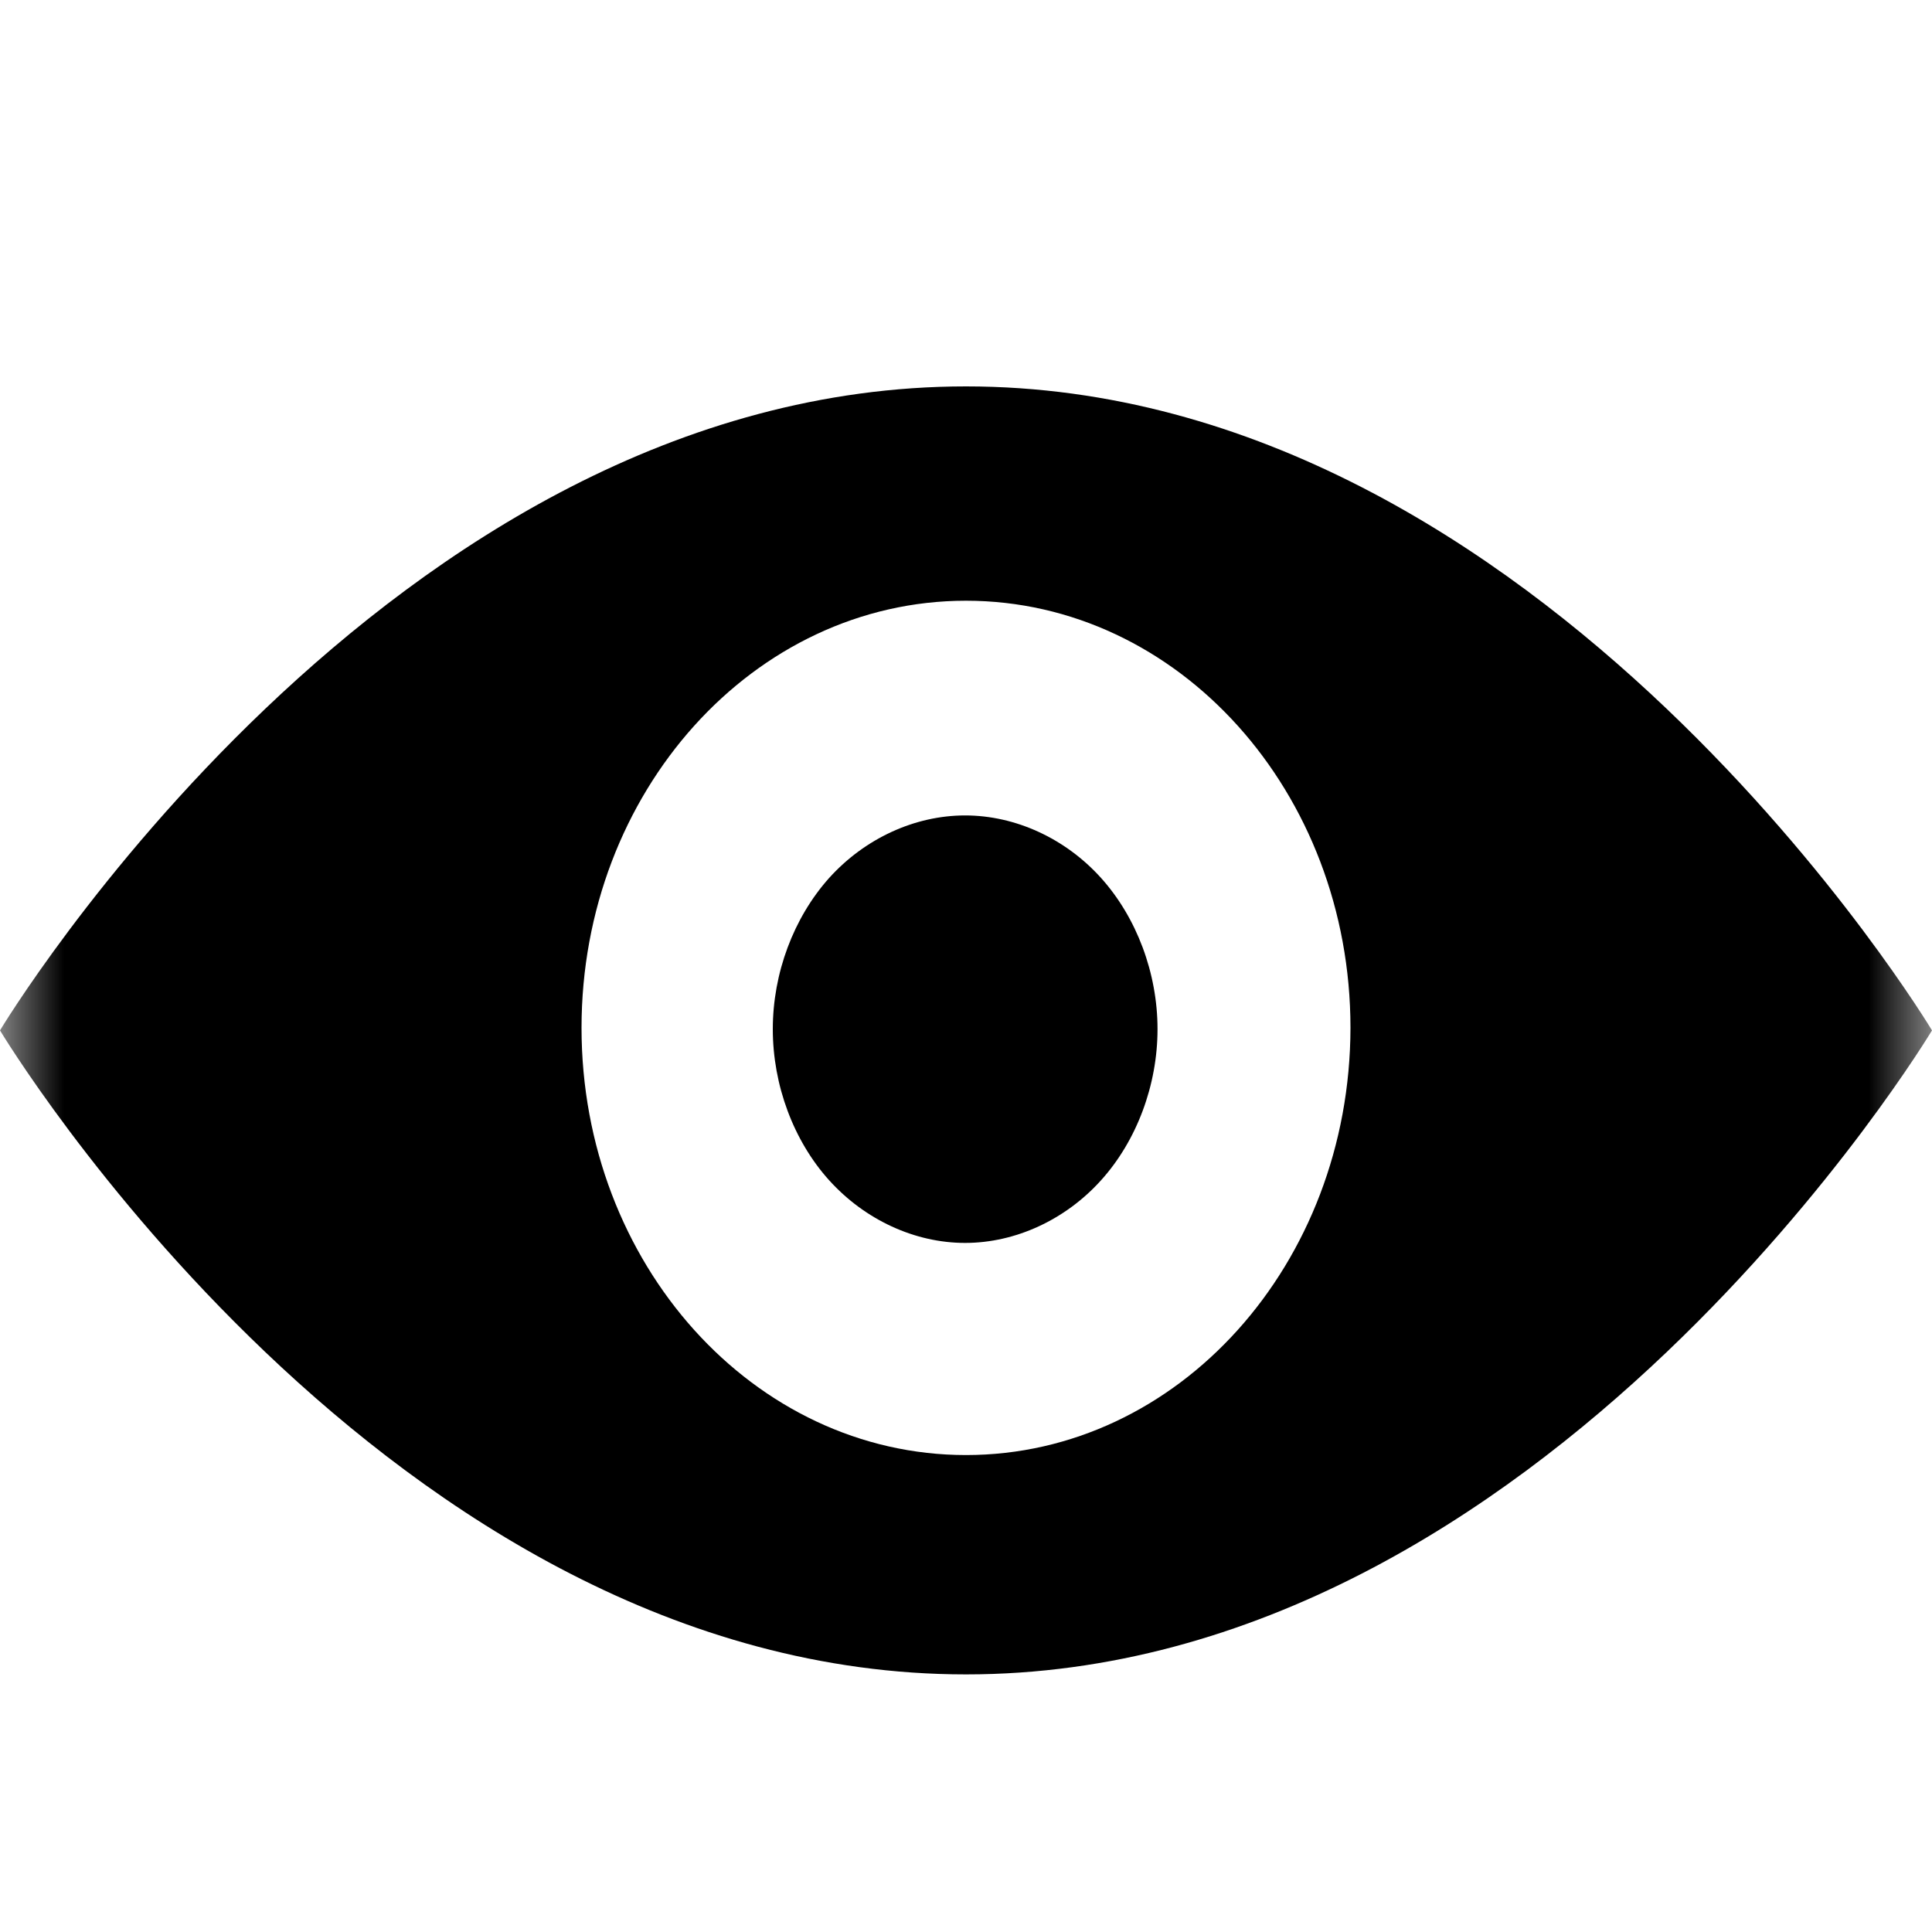 <?xml version="1.0" encoding="UTF-8"?>
<svg width="15px" height="15px" viewBox="0 0 15 15" version="1.1" xmlns="http://www.w3.org/2000/svg" xmlns:xlink="http://www.w3.org/1999/xlink">
    <title>预览</title>
    <defs>
        <polygon id="path-1" points="0 0 15 0 15 15 0 15"></polygon>
    </defs>
    <g id="页面-1" stroke="none" stroke-width="1" fill="none" fill-rule="evenodd">
        <g id="表单编辑" transform="translate(-1055, -15)">
            <g id="预览" transform="translate(1055, 15)">
                <mask id="mask-2" fill="white">
                    <use xlink:href="#path-1"></use>
                </mask>
                <g id="Clip-2"></g>
                <path d="M7.5,3 C3,3 0,8 0,8 C0,8 3,13 7.5,13 C12,13 15,8 15,8 C15,8 11.998,3 7.5,3 Z M7.5,11.297 C5.852,11.297 4.515,9.812 4.515,7.98 C4.515,6.149 5.852,4.664 7.5,4.664 C9.148,4.664 10.485,6.149 10.485,7.98 C10.482,9.814 9.148,11.297 7.5,11.297 Z M6,7.99 C6,8.425 6.161,8.857 6.437,9.163 C6.714,9.47 7.102,9.65 7.493,9.65 C7.884,9.65 8.273,9.47 8.549,9.163 C8.825,8.857 8.987,8.425 8.987,7.99 C8.987,7.556 8.825,7.124 8.549,6.817 C8.273,6.51 7.884,6.331 7.493,6.331 C7.102,6.331 6.714,6.51 6.437,6.817 C6.161,7.126 6,7.556 6,7.99 L6,7.99 Z" id="形状" fill="currentColor" fill-rule="nonzero" mask="url(#mask-2)"></path>
            </g>
        </g>
    </g>
</svg>